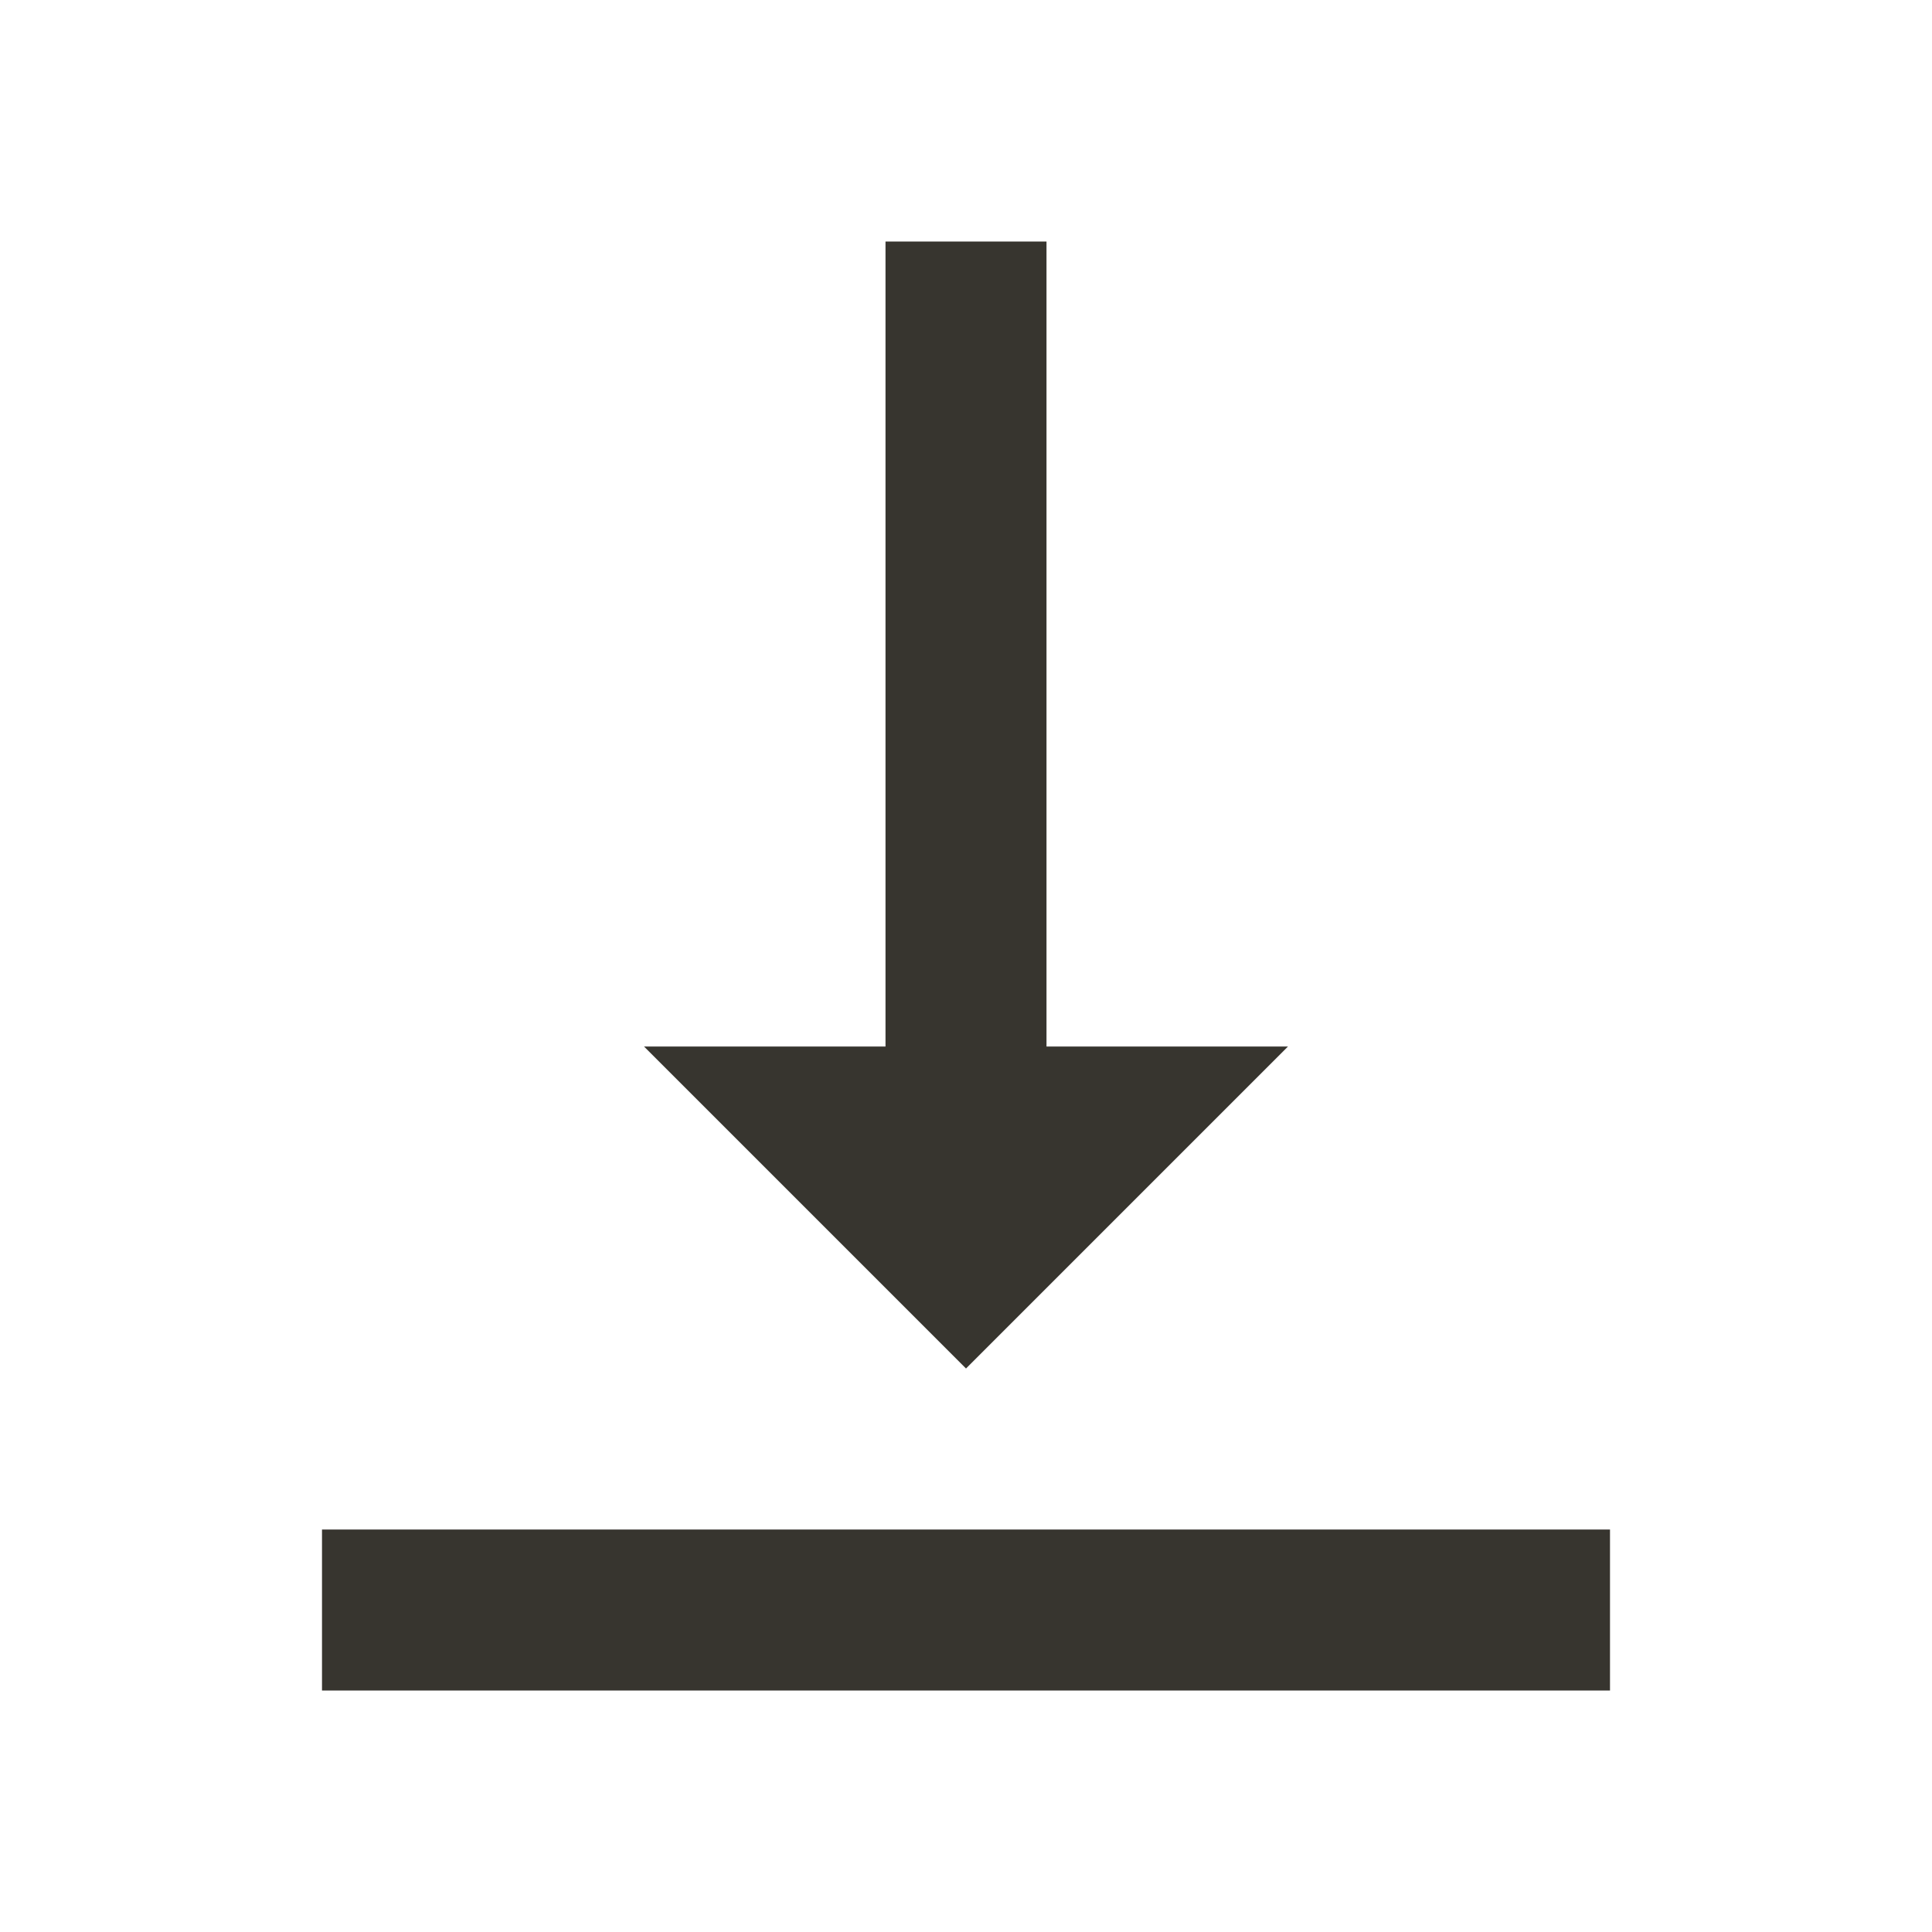 <!-- Generated by IcoMoon.io -->
<svg version="1.1" xmlns="http://www.w3.org/2000/svg" width="280" height="280" viewBox="0 0 280 280">
<title>mt-vertical_align_bottom</title>
<path fill="#37352f" d="M186.667 151.667h-35v-116.667h-23.333v116.667h-35l46.667 46.667 46.667-46.667zM46.667 221.667v23.333h186.667v-23.333h-186.667z"></path>
</svg>
